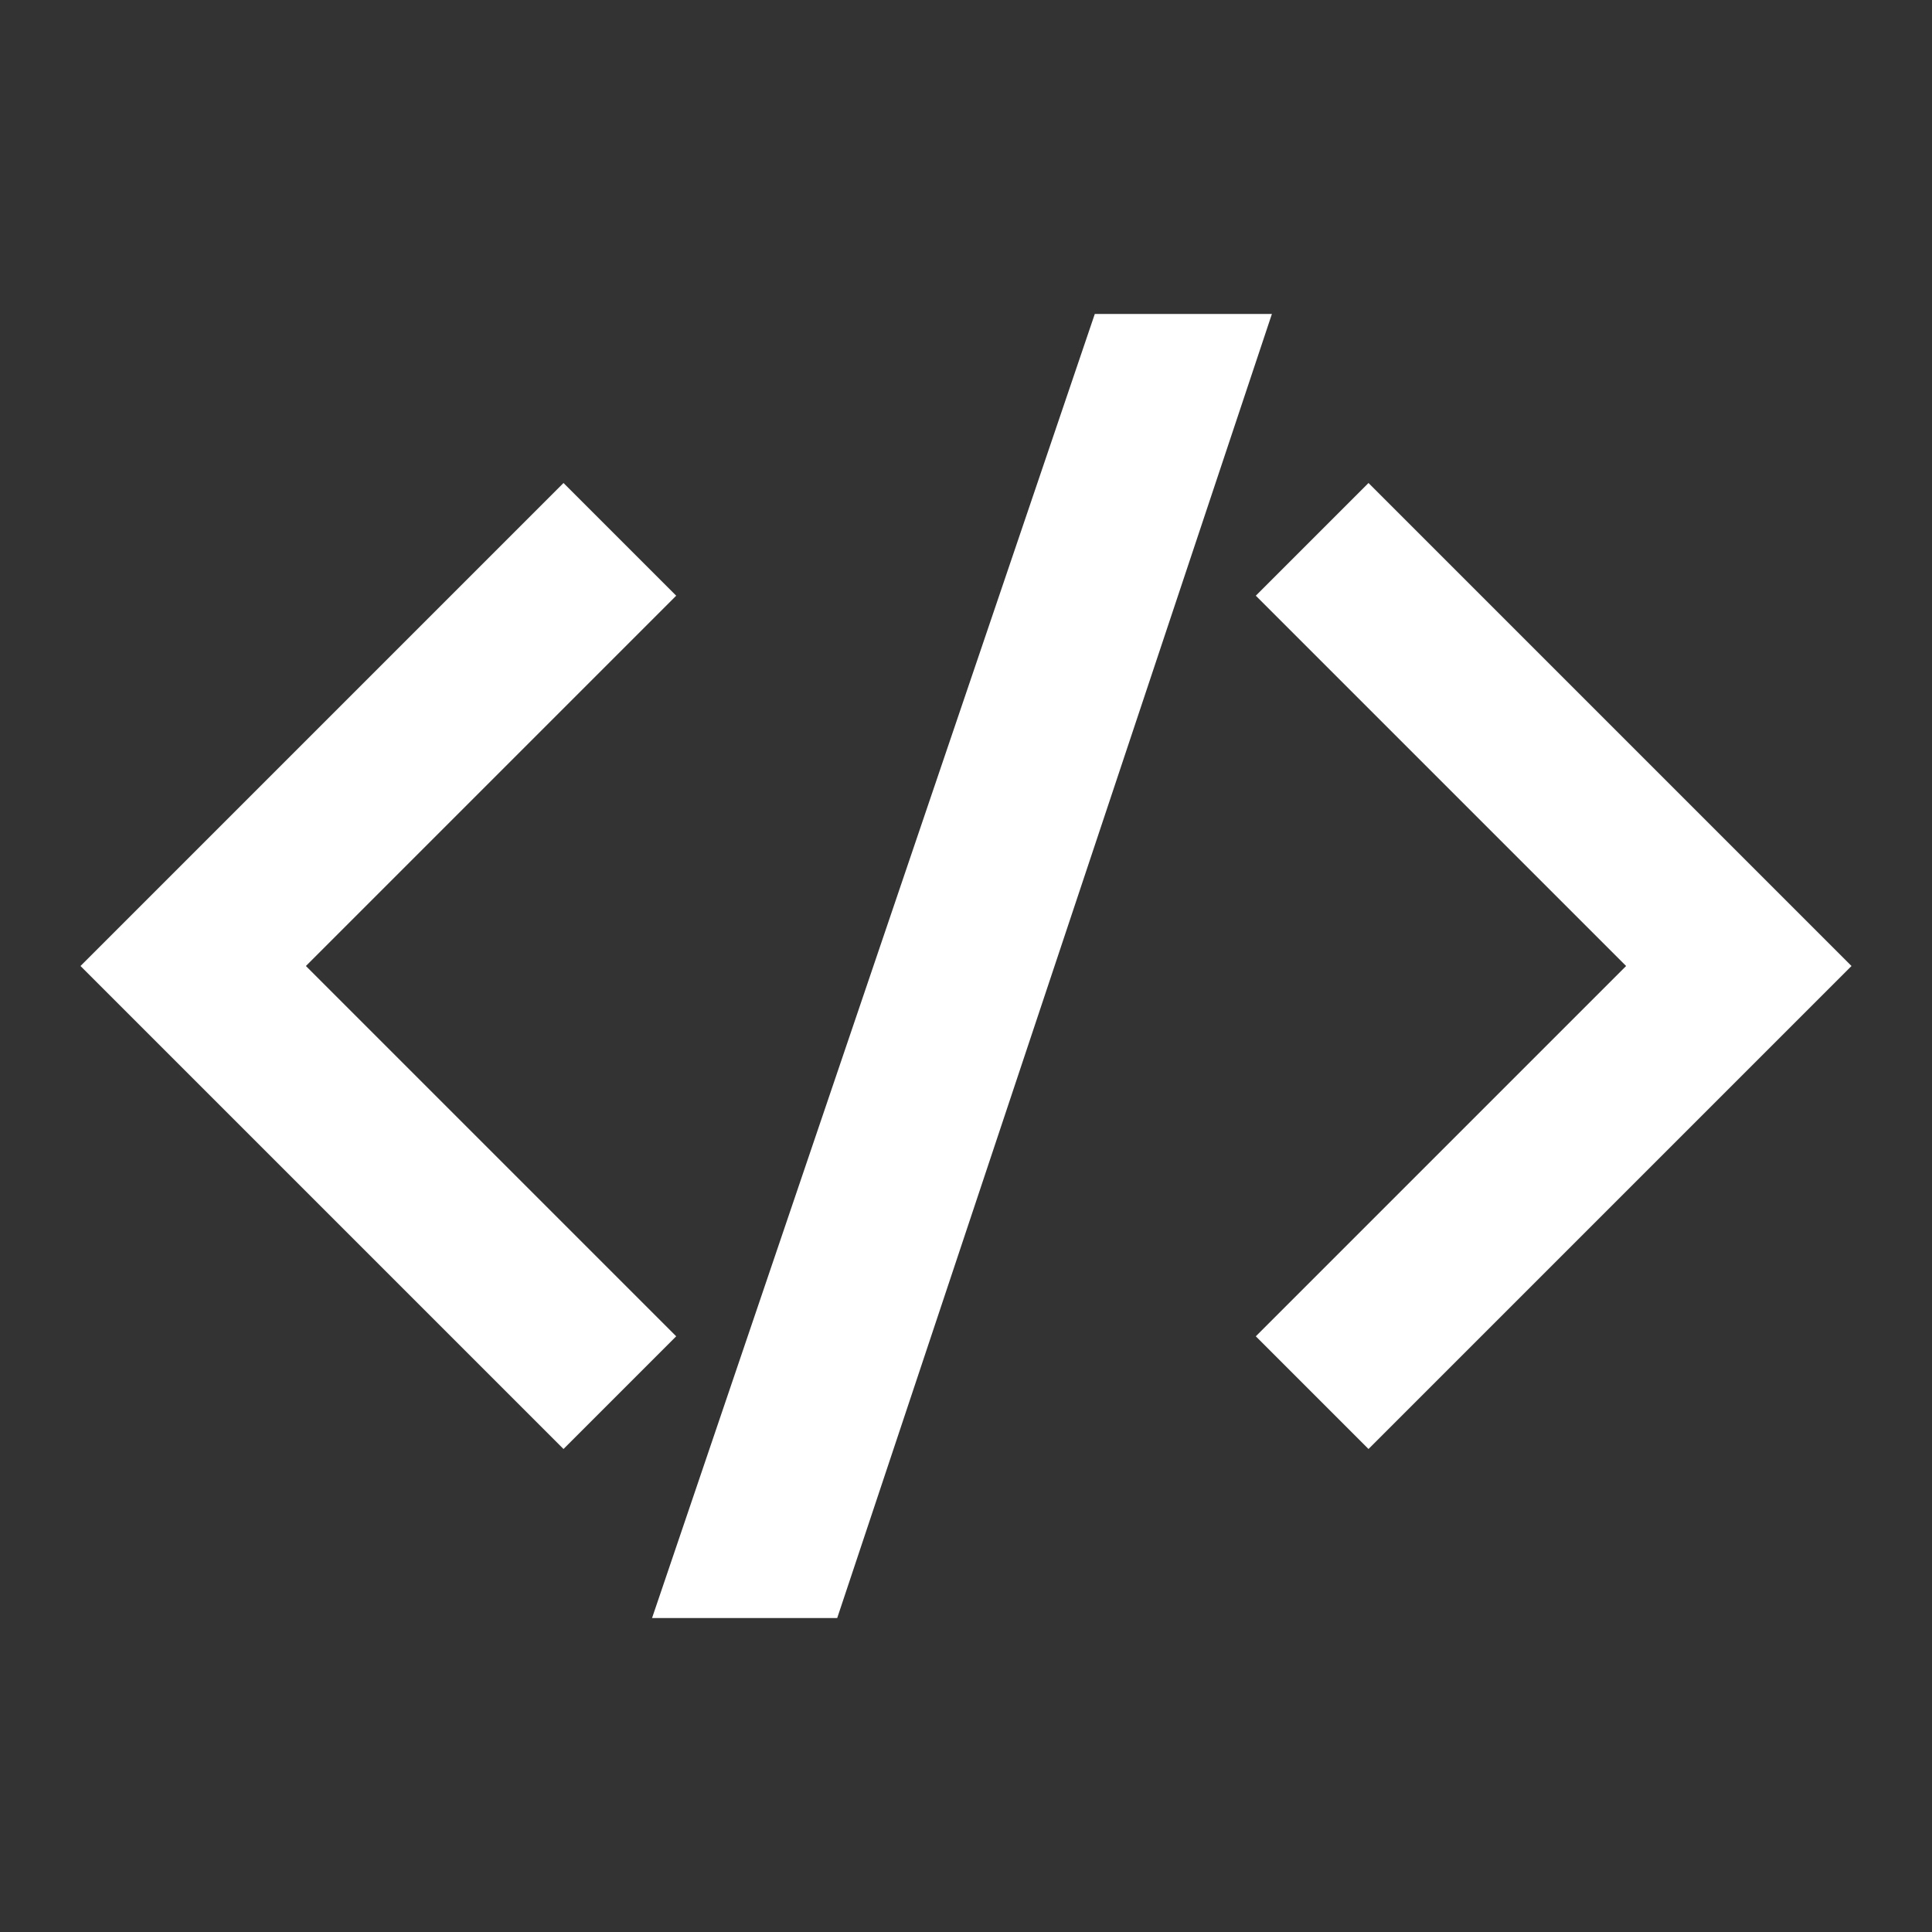 <?xml version="1.0" encoding="utf-8"?>
<!-- Generator: Adobe Illustrator 21.0.2, SVG Export Plug-In . SVG Version: 6.00 Build 0)  -->
<svg fill="#fff" version="1.1" id="Calque_1" xmlns="http://www.w3.org/2000/svg" xmlns:xlink="http://www.w3.org/1999/xlink" x="0px" y="0px"
	 viewBox="0 0 24 24" style="enable-background:new 0 0 24 24;" xml:space="preserve">
<rect x="0" y="0" width="24" height="24" fill="#333333" stroke="none"/>
<style type="text/css">
	.st0{fill:none;}
</style>
<path class="st0" d="M0,0h24v24H0V0z"/>
<path d="M8.4,16.6L3.8,12l4.6-4.6L7,6l-6,6l6,6L8.4,16.6z M15.6,16.6l4.6-4.6l-4.6-4.6L17,6l6,6l-6,6C17,18,15.6,16.6,15.6,16.6z"/>
<g>
	<path d="M10.4,20.1H8.1l5.5-16.2h2.2L10.4,20.1z"/>
</g>
</svg>
